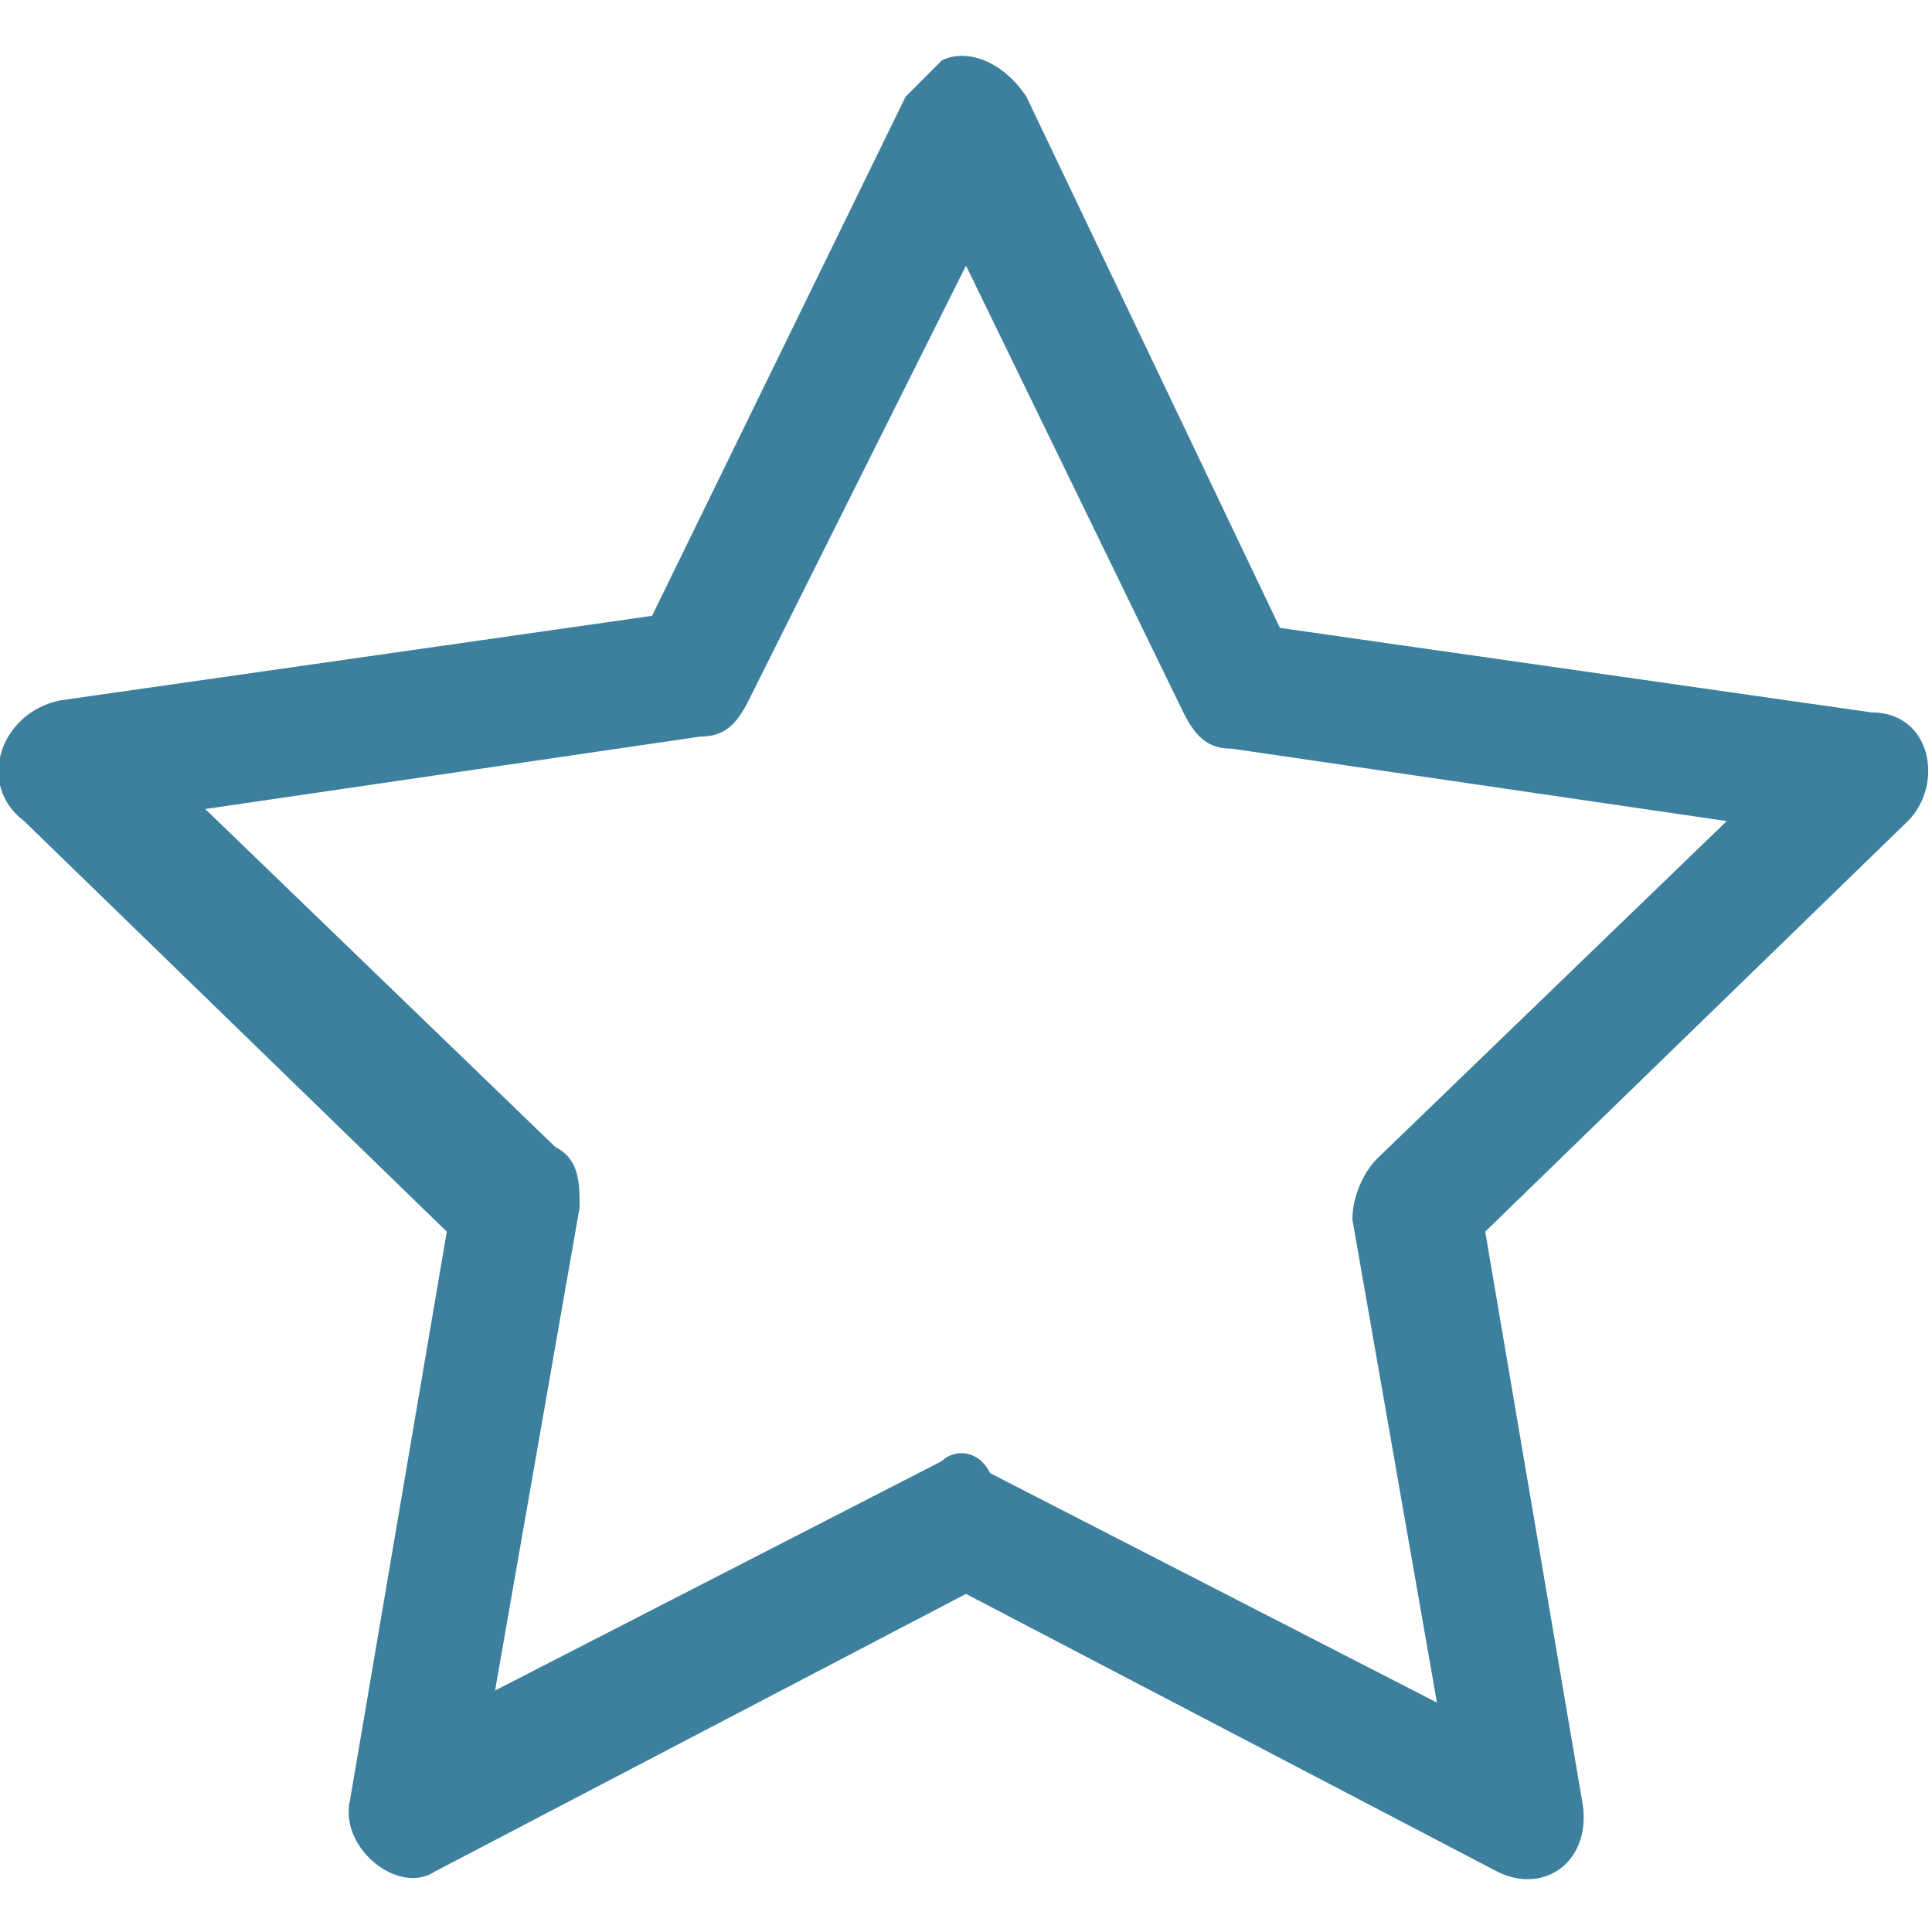 <?xml version="1.0" encoding="utf-8"?>
<!-- Generator: Adobe Illustrator 26.4.1, SVG Export Plug-In . SVG Version: 6.00 Build 0)  -->
<svg version="1.1" id="Layer_1" xmlns="http://www.w3.org/2000/svg" xmlns:xlink="http://www.w3.org/1999/xlink" x="0px" y="0px"
	 viewBox="0 0 16 16" style="enable-background:new 0 0 16 16;" xml:space="preserve">
<style type="text/css">
	.st0{fill:#3D809E;}
</style>
<path class="st0" d="M2.9,14.9c-0.1,0.4,0.4,0.8,0.7,0.6L8,13.2l4.4,2.3c0.4,0.2,0.8-0.1,0.7-0.6l-0.8-4.7l3.5-3.4
	c0.3-0.3,0.2-0.9-0.3-0.9l-4.9-0.7L8.5,0.8C8.3,0.5,8,0.4,7.8,0.5C7.7,0.6,7.6,0.7,7.5,0.8L5.4,5.1L0.5,5.8C0,5.9-0.2,6.5,0.2,6.8
	l3.5,3.4L2.9,14.9L2.9,14.9z M7.8,12.1L4.1,14l0.7-4c0-0.2,0-0.4-0.2-0.5L1.7,6.7l4.1-0.6C6,6.1,6.1,6,6.2,5.8L8,2.2l1.8,3.7
	c0.1,0.2,0.2,0.3,0.4,0.3l4.1,0.6l-2.9,2.8c-0.1,0.1-0.2,0.3-0.2,0.5l0.7,4l-3.7-1.9C8.1,12,7.9,12,7.8,12.1L7.8,12.1z"/>
</svg>
